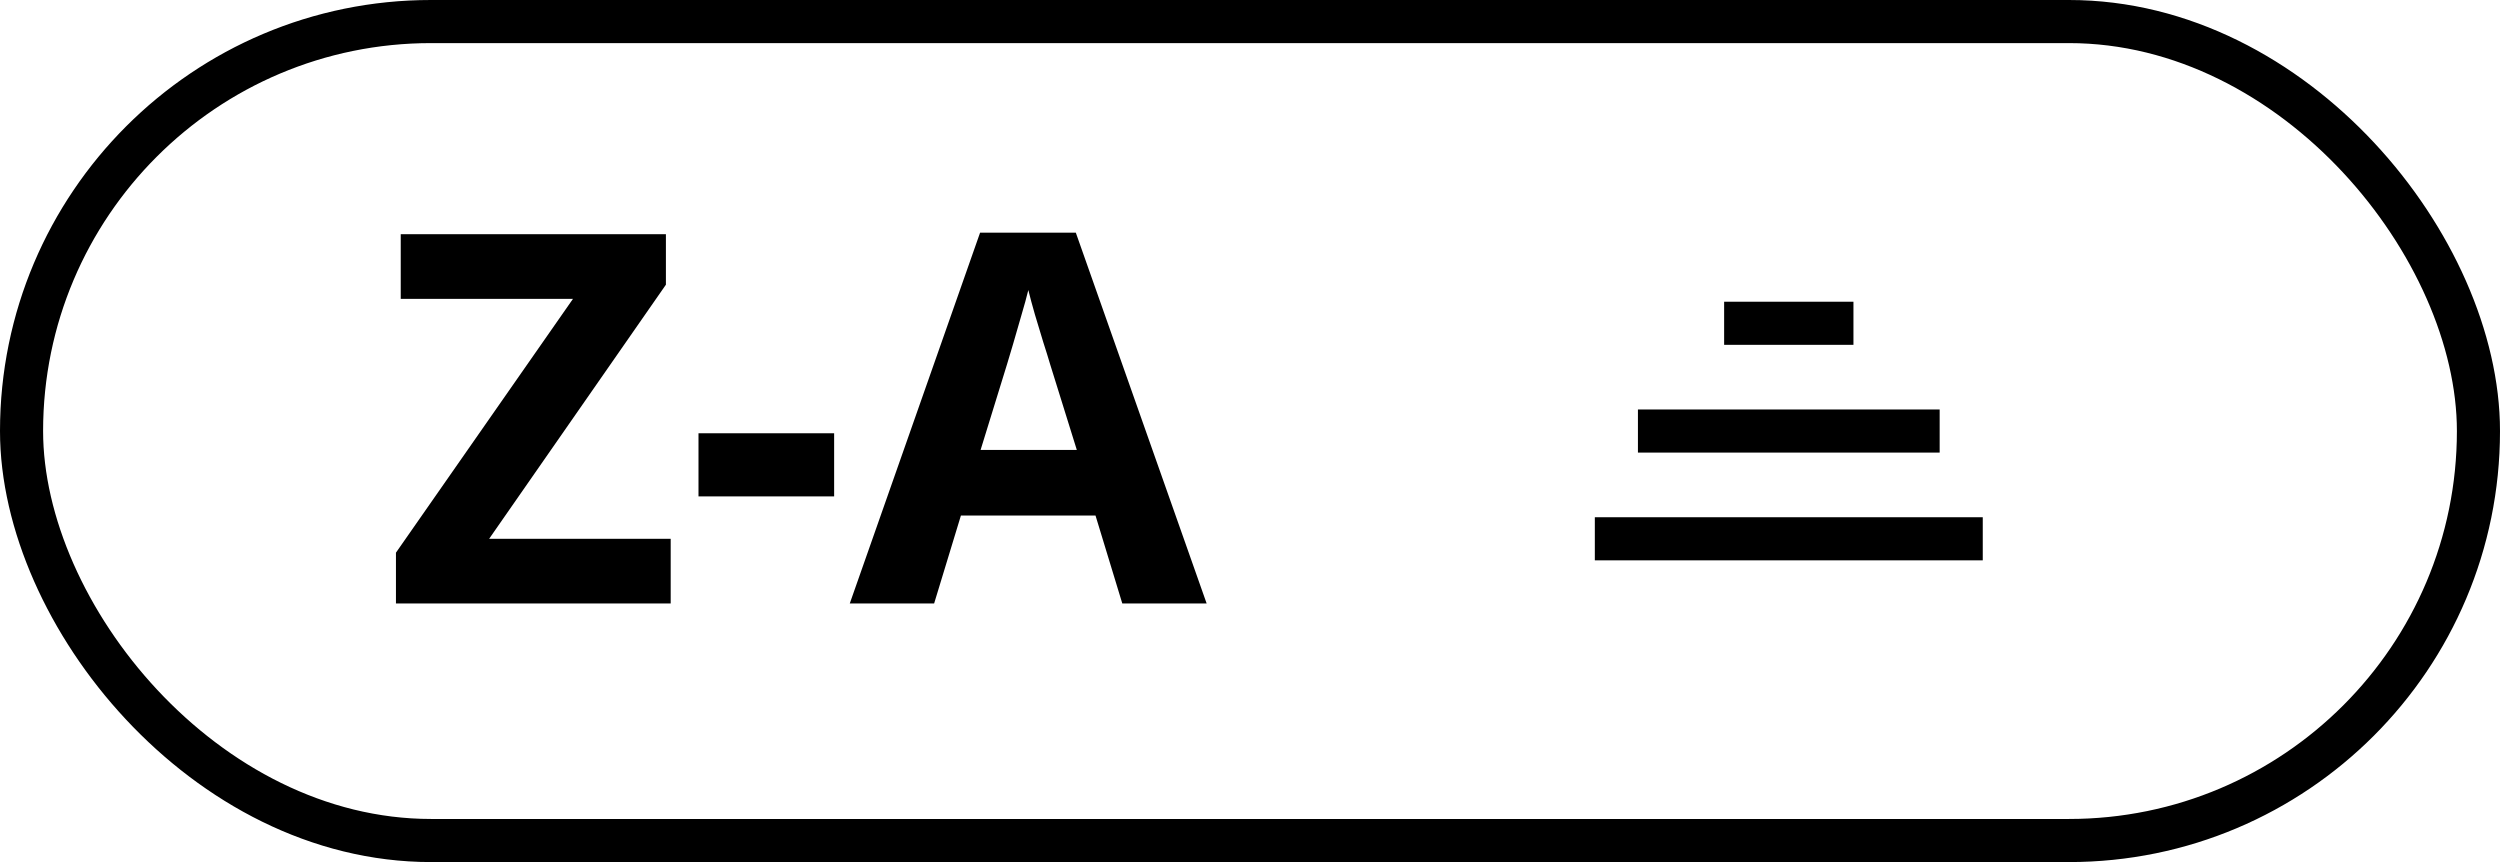 <svg width="58" height="20" viewBox="0 0 58 20" fill="none" xmlns="http://www.w3.org/2000/svg">
<rect x="0.5" y="0.5" width="57" height="19" rx="9.5" stroke="black"/>
<path d="M15.56 14H9.186V12.822L13.293 6.934H9.297V5.434H15.449V6.605L11.348 12.5H15.56V14ZM16.205 11.516V10.051H19.352V11.516H16.205ZM26.037 14L25.416 11.961H22.293L21.672 14H19.715L22.738 5.398H24.959L27.994 14H26.037ZM24.982 10.438L24.361 8.445C24.322 8.312 24.27 8.143 24.203 7.936C24.141 7.725 24.076 7.512 24.01 7.297C23.947 7.078 23.896 6.889 23.857 6.729C23.818 6.889 23.764 7.088 23.693 7.326C23.627 7.561 23.562 7.783 23.5 7.994C23.438 8.205 23.393 8.355 23.365 8.445L22.75 10.438H24.982Z" fill="black"/>
<path fill-rule="evenodd" clip-rule="evenodd" d="M40 8H43V7H40V8 ZM45 10.5H38V9.5H45V10.5 ZM46 13H37V12H46V13Z" fill="black"/>
</svg>
